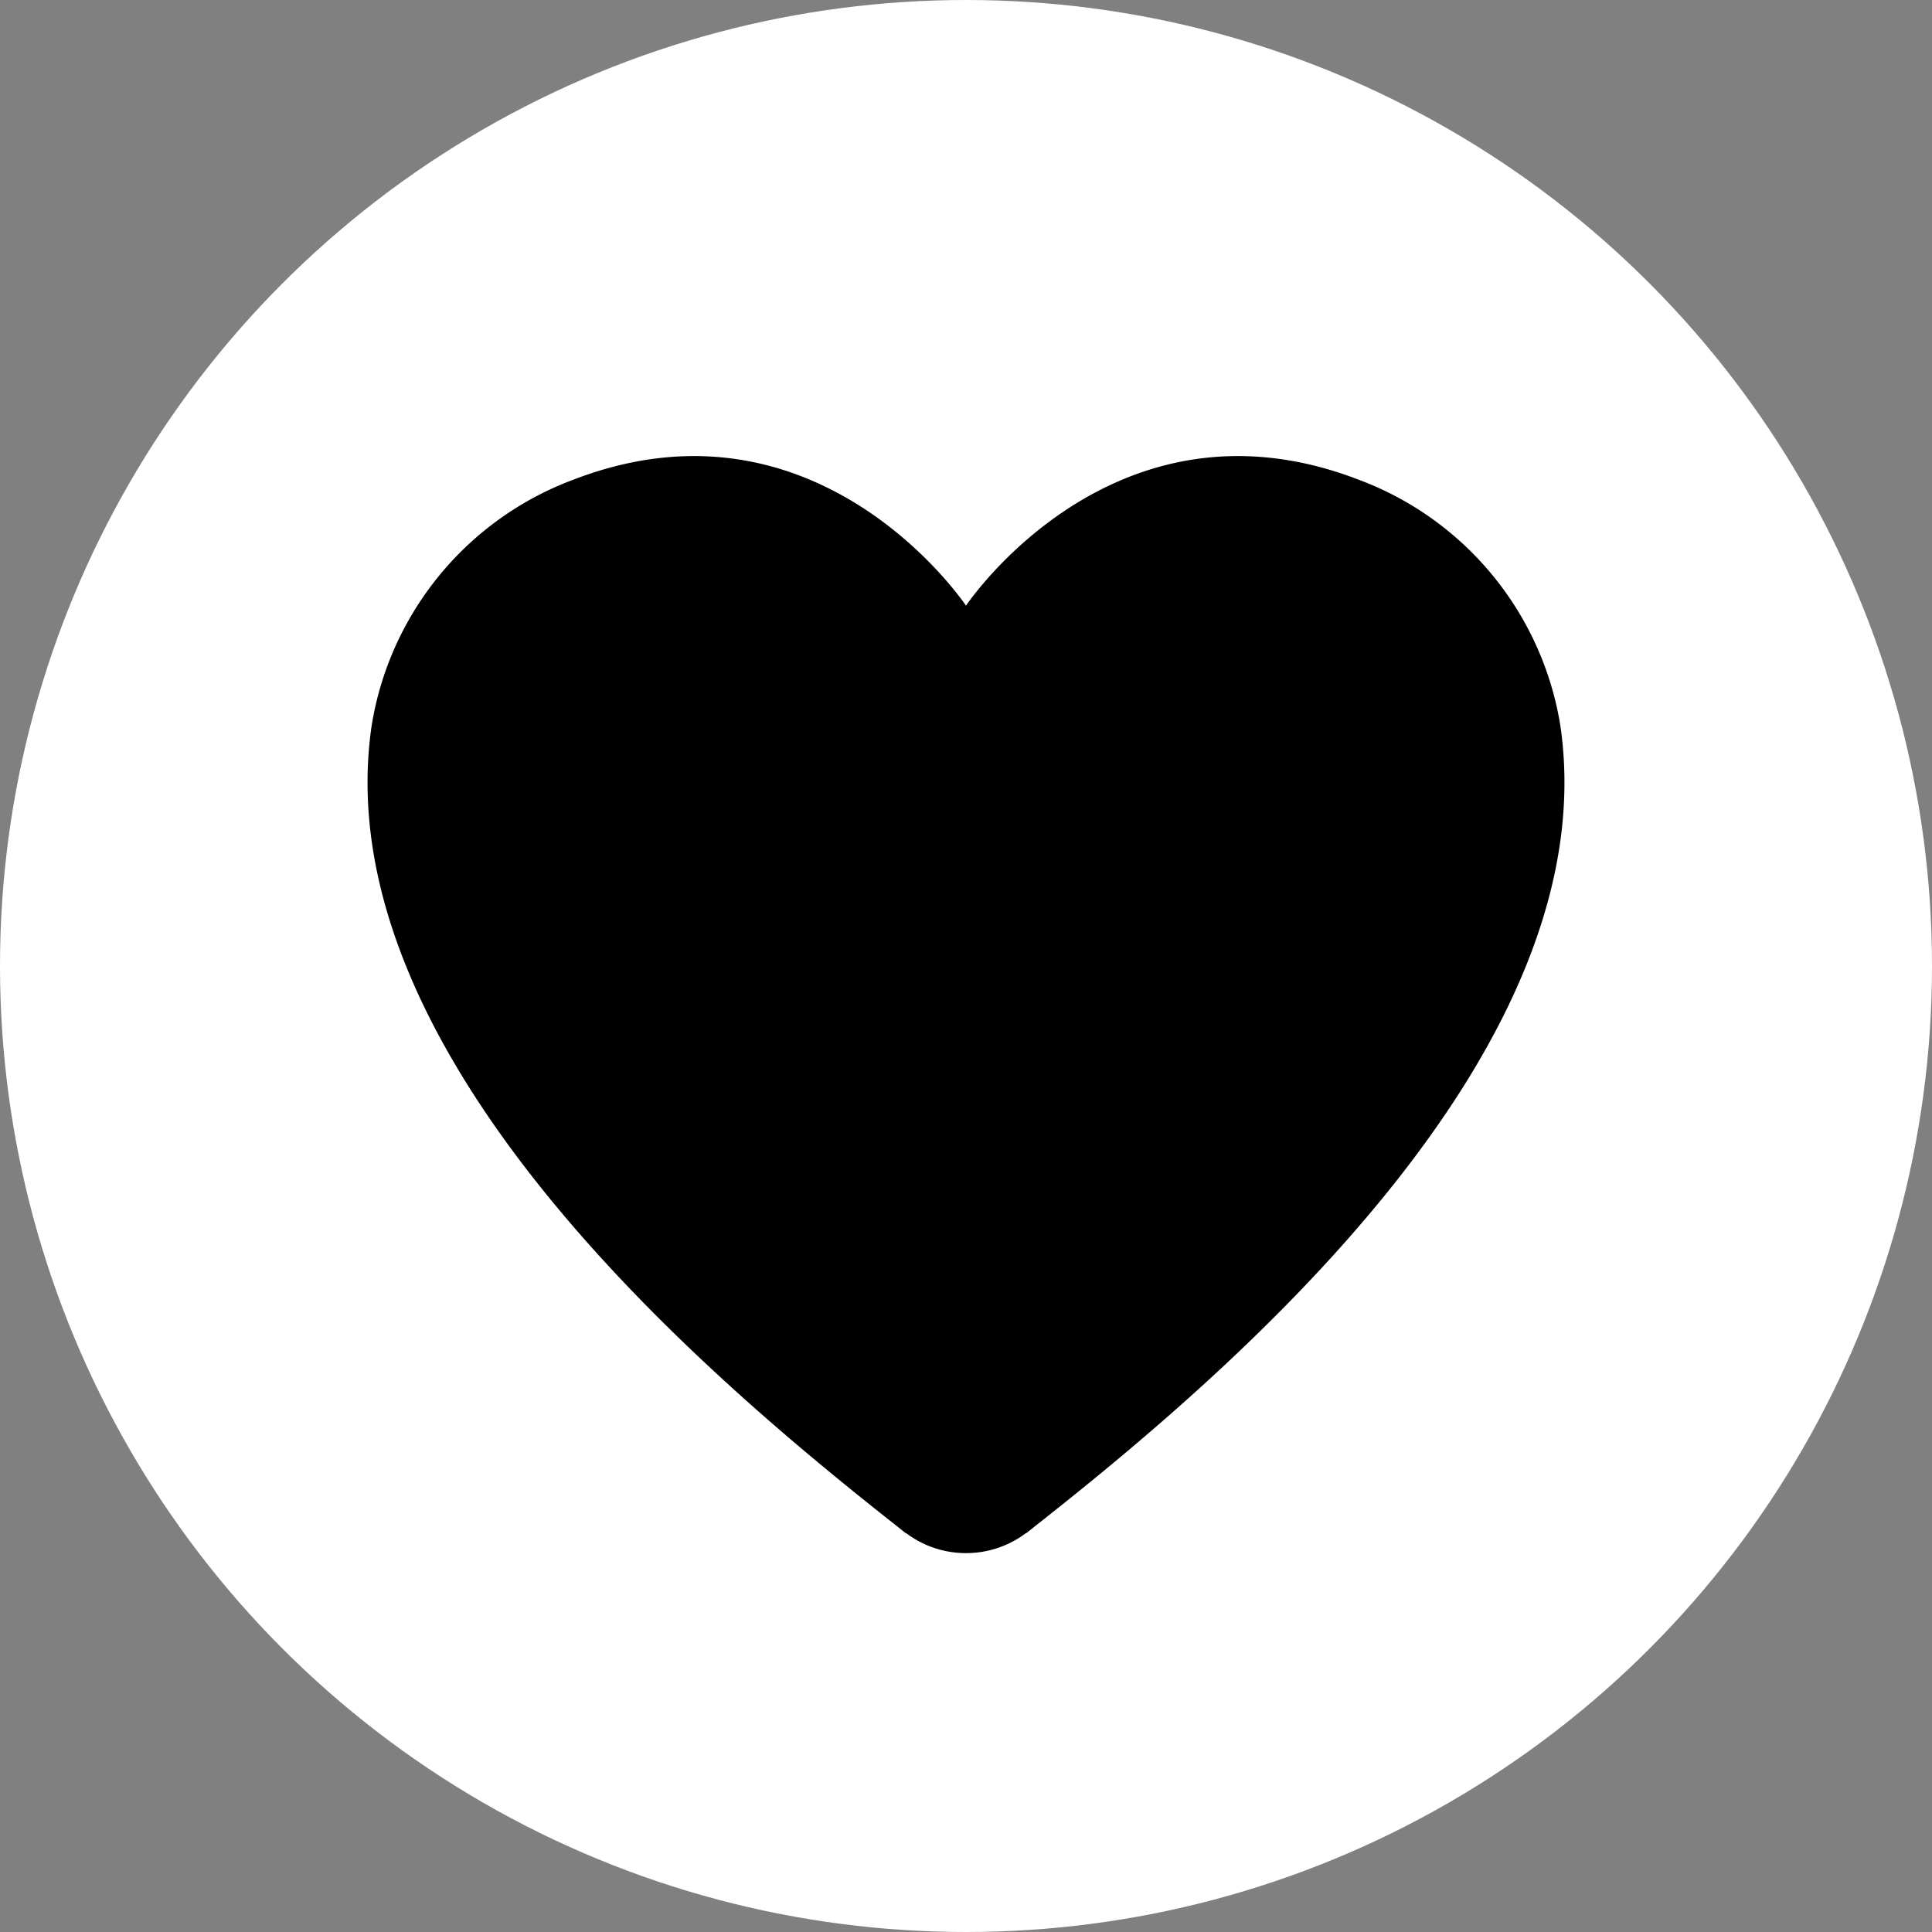 <svg id="lives" xmlns="http://www.w3.org/2000/svg" viewBox="0 0 100 100"><rect x="0" y="0" width="100" height="100" fill="#808080" stroke="none"/><defs><style>.cls-1{fill:#fff;}</style></defs><title>lives</title><circle class="cls-1" cx="50" cy="50" r="50"/><path d="M70.3,24.82C57.6,19.94,50,31.35,50,31.35V75.23l3.11,4.13C62.33,72.12,83.27,55,80.77,37.6A16.36,16.36,0,0,0,70.3,24.82Z"/><path d="M29.7,24.82C42.4,19.94,50,31.35,50,31.35V75.23l-3.11,4.13C37.67,72.12,16.73,55,19.23,37.6A16.36,16.36,0,0,1,29.7,24.82Z"/><circle cx="50" cy="75.23" r="5.16"/></svg>